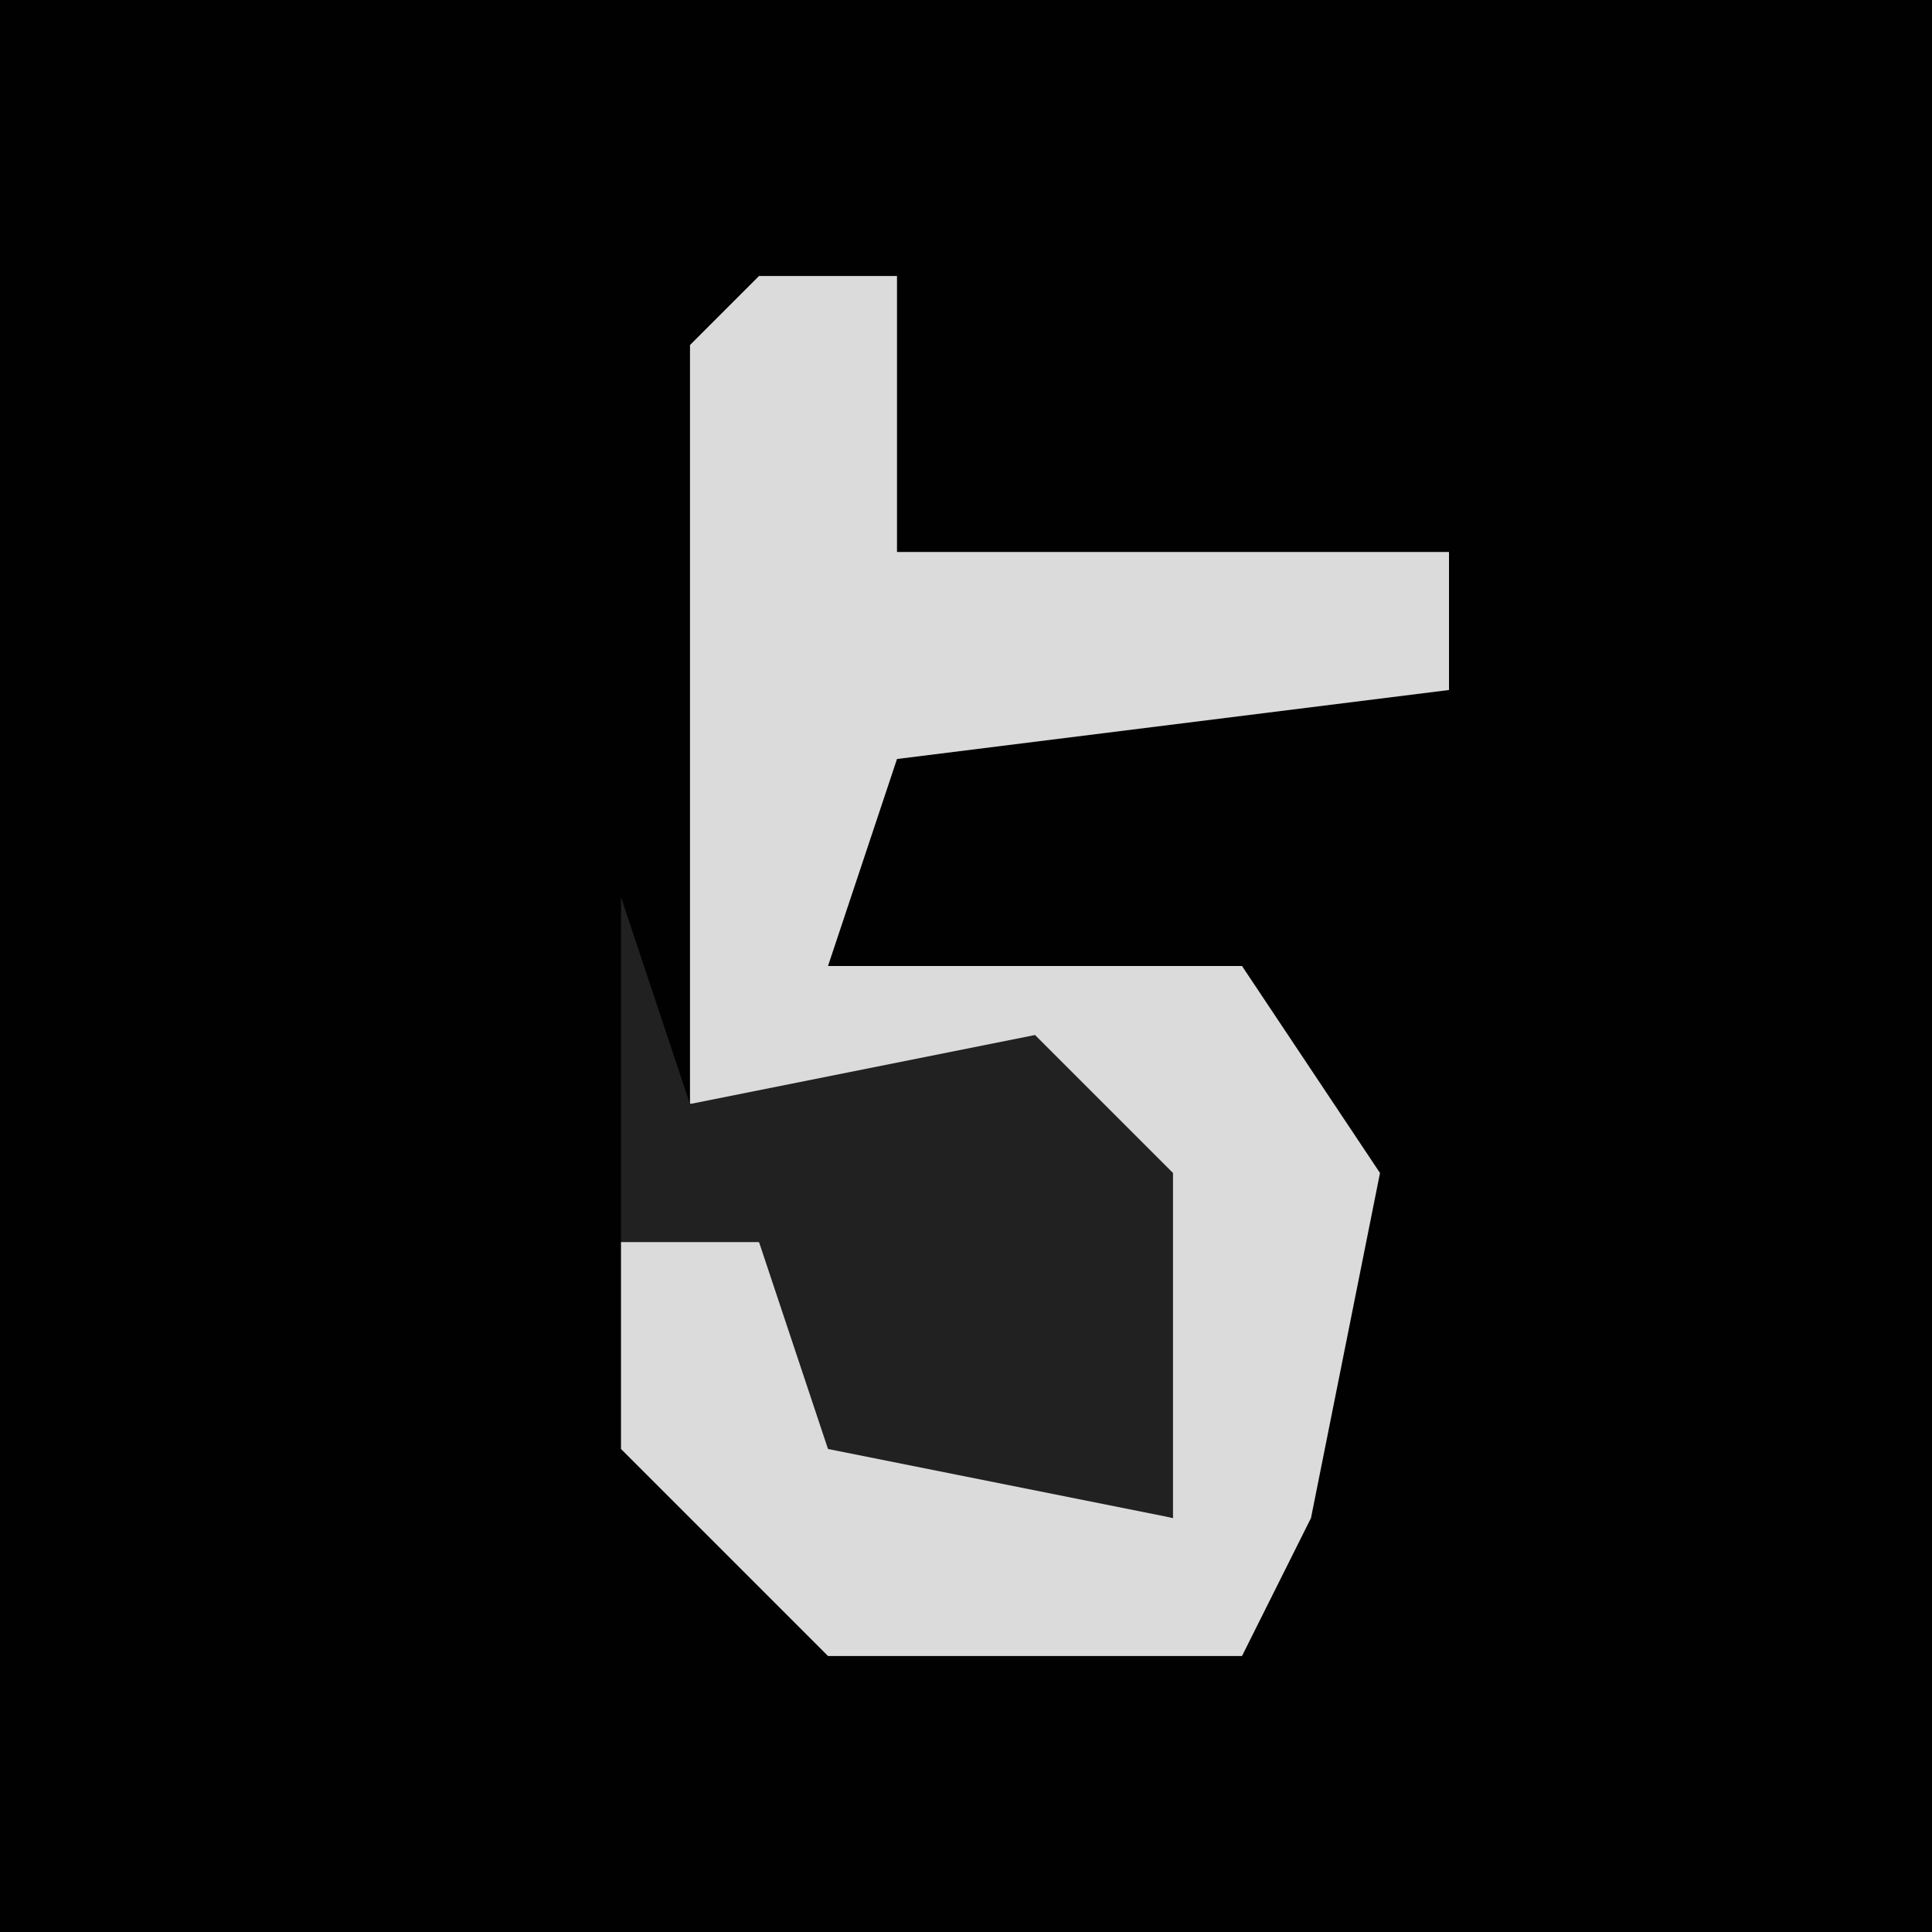 <?xml version="1.0" encoding="UTF-8"?>
<svg version="1.1" xmlns="http://www.w3.org/2000/svg" width="28" height="28">
<path d="M0,0 L28,0 L28,28 L0,28 Z " fill="#010101" transform="translate(0,0)"/>
<path d="M0,0 L2,0 L2,4 L10,4 L10,6 L2,7 L1,10 L7,10 L9,13 L8,18 L7,20 L1,20 L-2,17 L-2,14 L0,14 L2,17 L6,18 L4,12 L-1,12 L-1,1 Z " fill="#DBDBDB" transform="translate(11,4)"/>
<path d="M0,0 L1,3 L6,2 L8,4 L8,9 L3,8 L2,5 L0,5 Z " fill="#212121" transform="translate(9,13)"/>
</svg>
